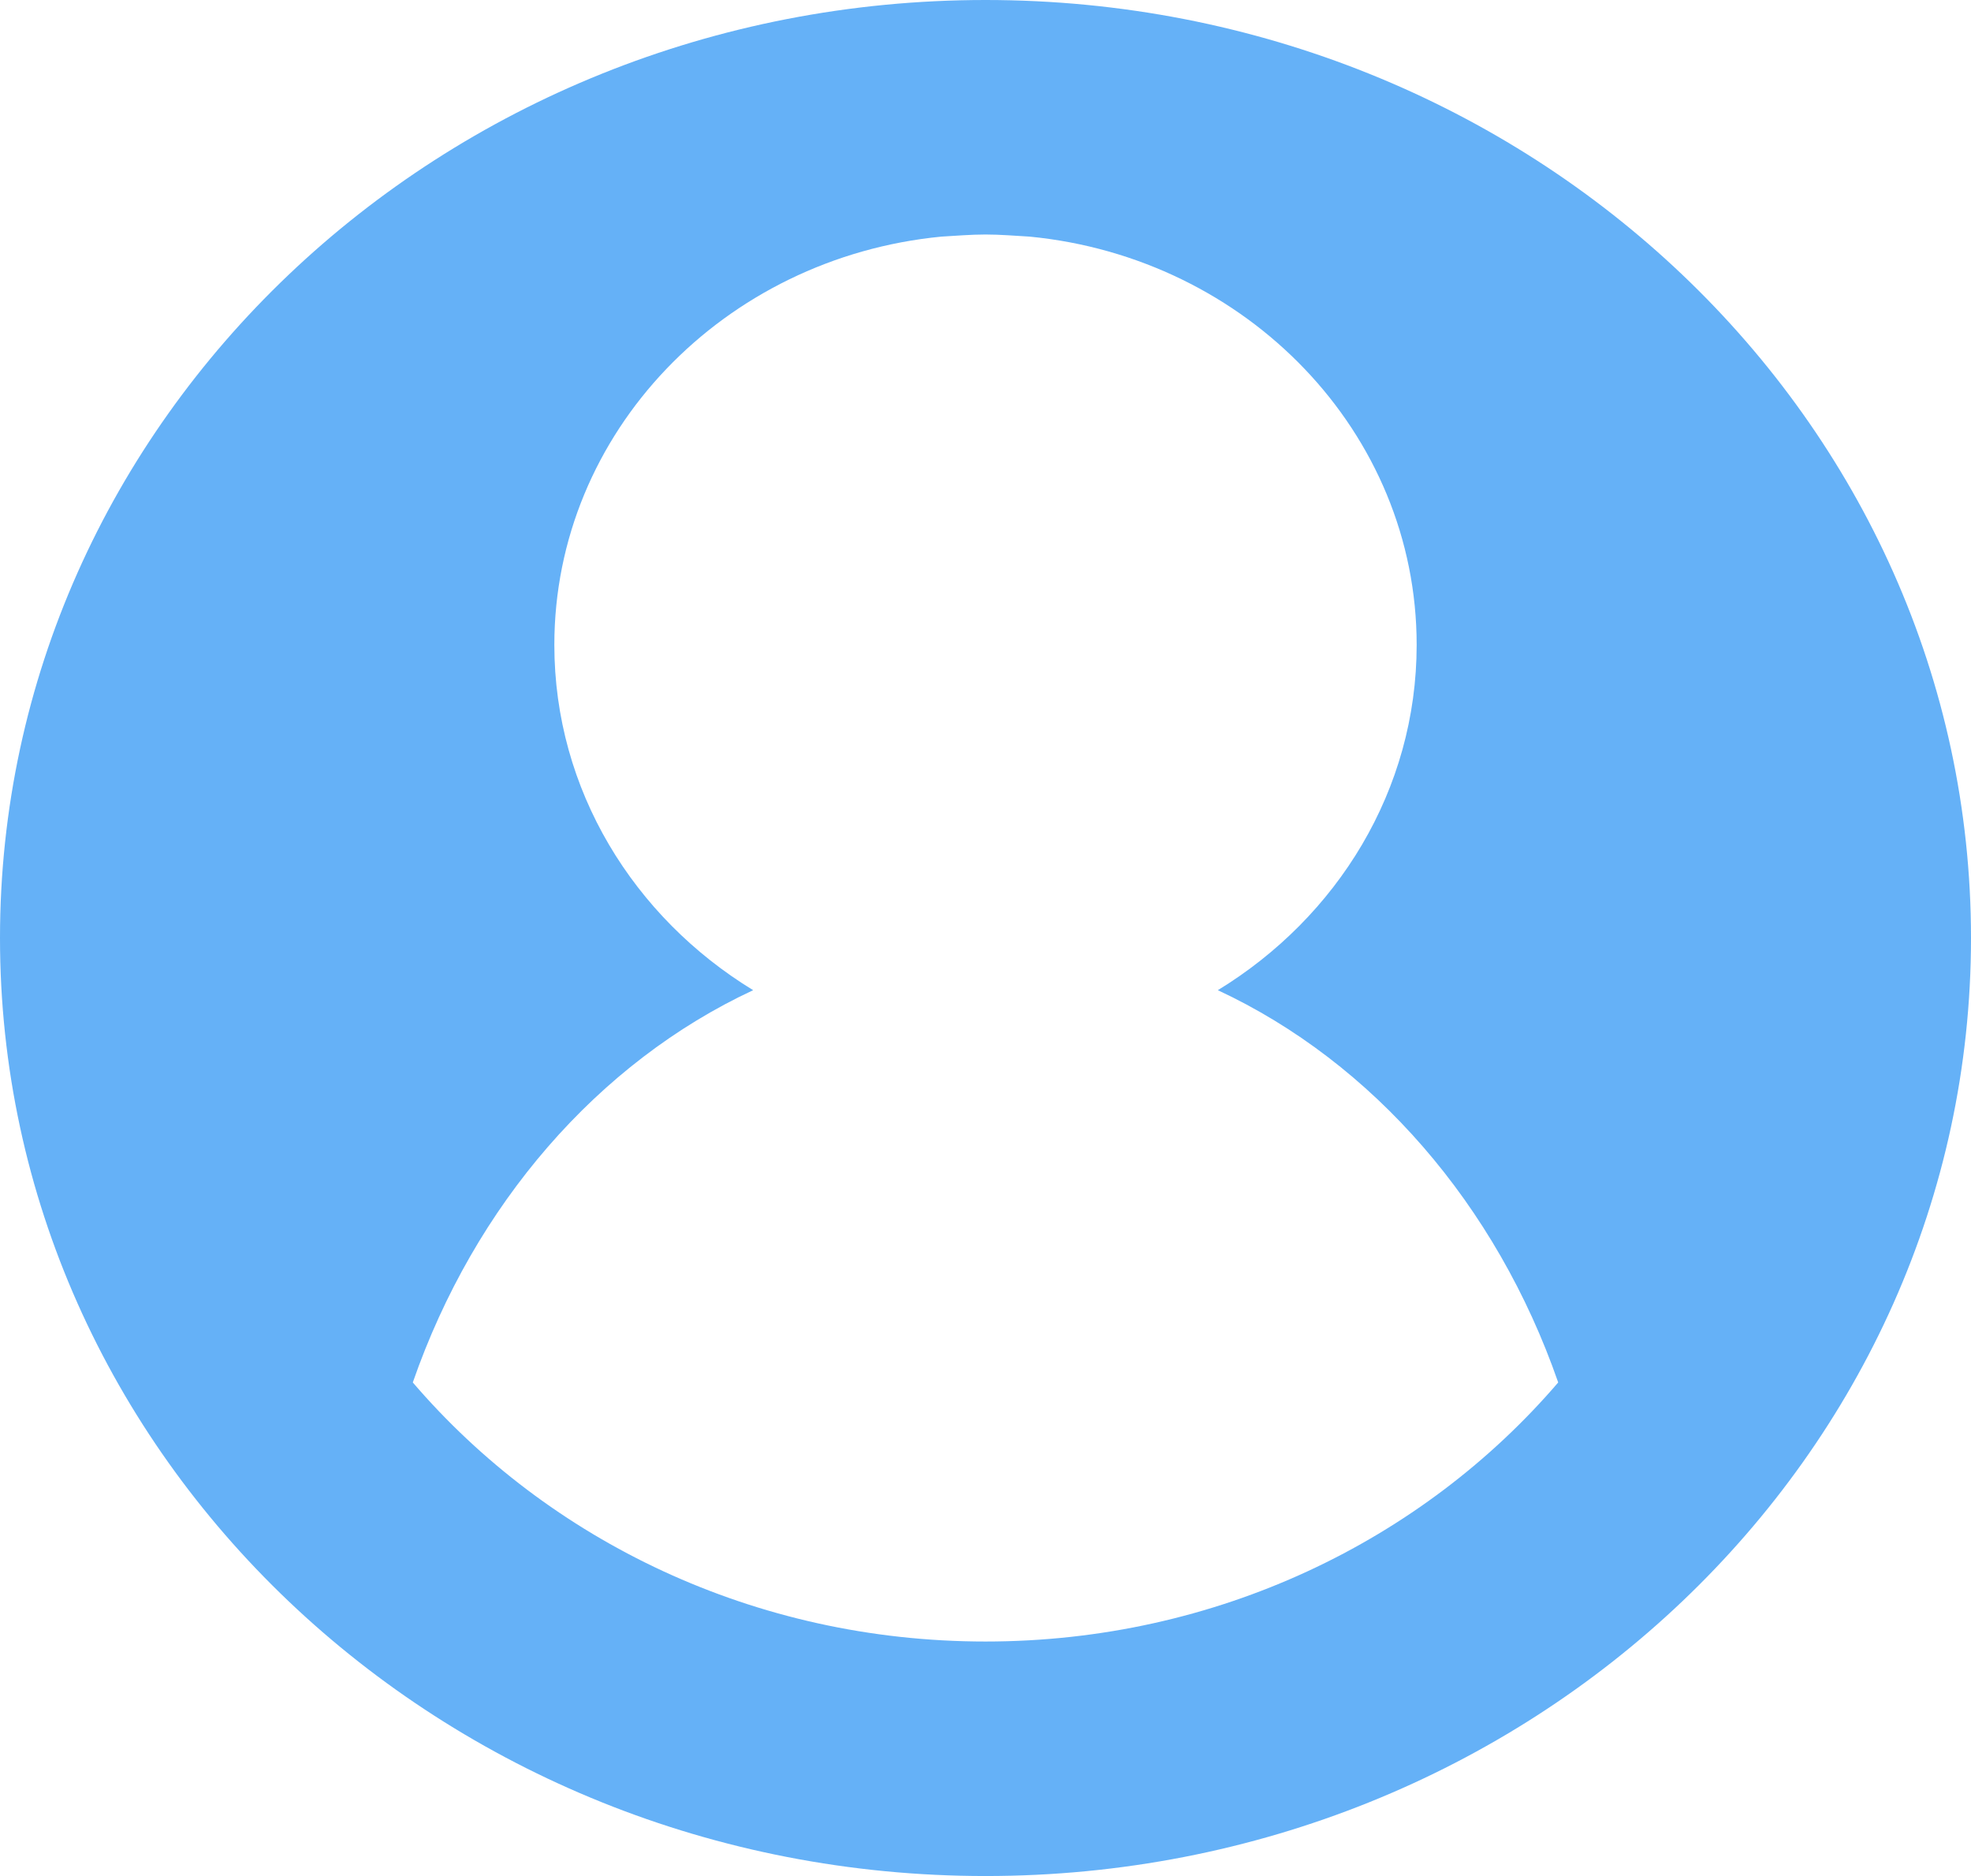 <svg width="124" height="118" viewBox="0 0 124 118" fill="none" xmlns="http://www.w3.org/2000/svg">
<g clip-path="url(#clip0_38_9)">
<path d="M62 0C27.761 0 0 26.414 0 59C0 91.586 27.761 118 62 118C96.24 118 124 91.586 124 59C124 26.414 96.24 0 62 0ZM62 103.25C47.465 103.25 34.495 96.896 25.97 86.955C29.857 75.767 37.63 66.825 47.383 62.282C39.866 57.695 34.875 49.689 34.875 40.562C34.875 27.199 45.547 16.207 59.225 14.883C60.148 14.831 61.062 14.75 62 14.75C62.938 14.75 63.852 14.831 64.775 14.883C78.453 16.207 89.125 27.199 89.125 40.562C89.125 49.689 84.134 57.695 76.617 62.282C86.374 66.829 94.143 75.771 98.03 86.955C89.505 96.896 76.535 103.25 62 103.25Z" fill="#65B1F7"/>
</g>
<defs>
<clipPath id="clip0_38_9">
<rect width="124" height="118" fill="white"/>
</clipPath>
</defs>
</svg>
